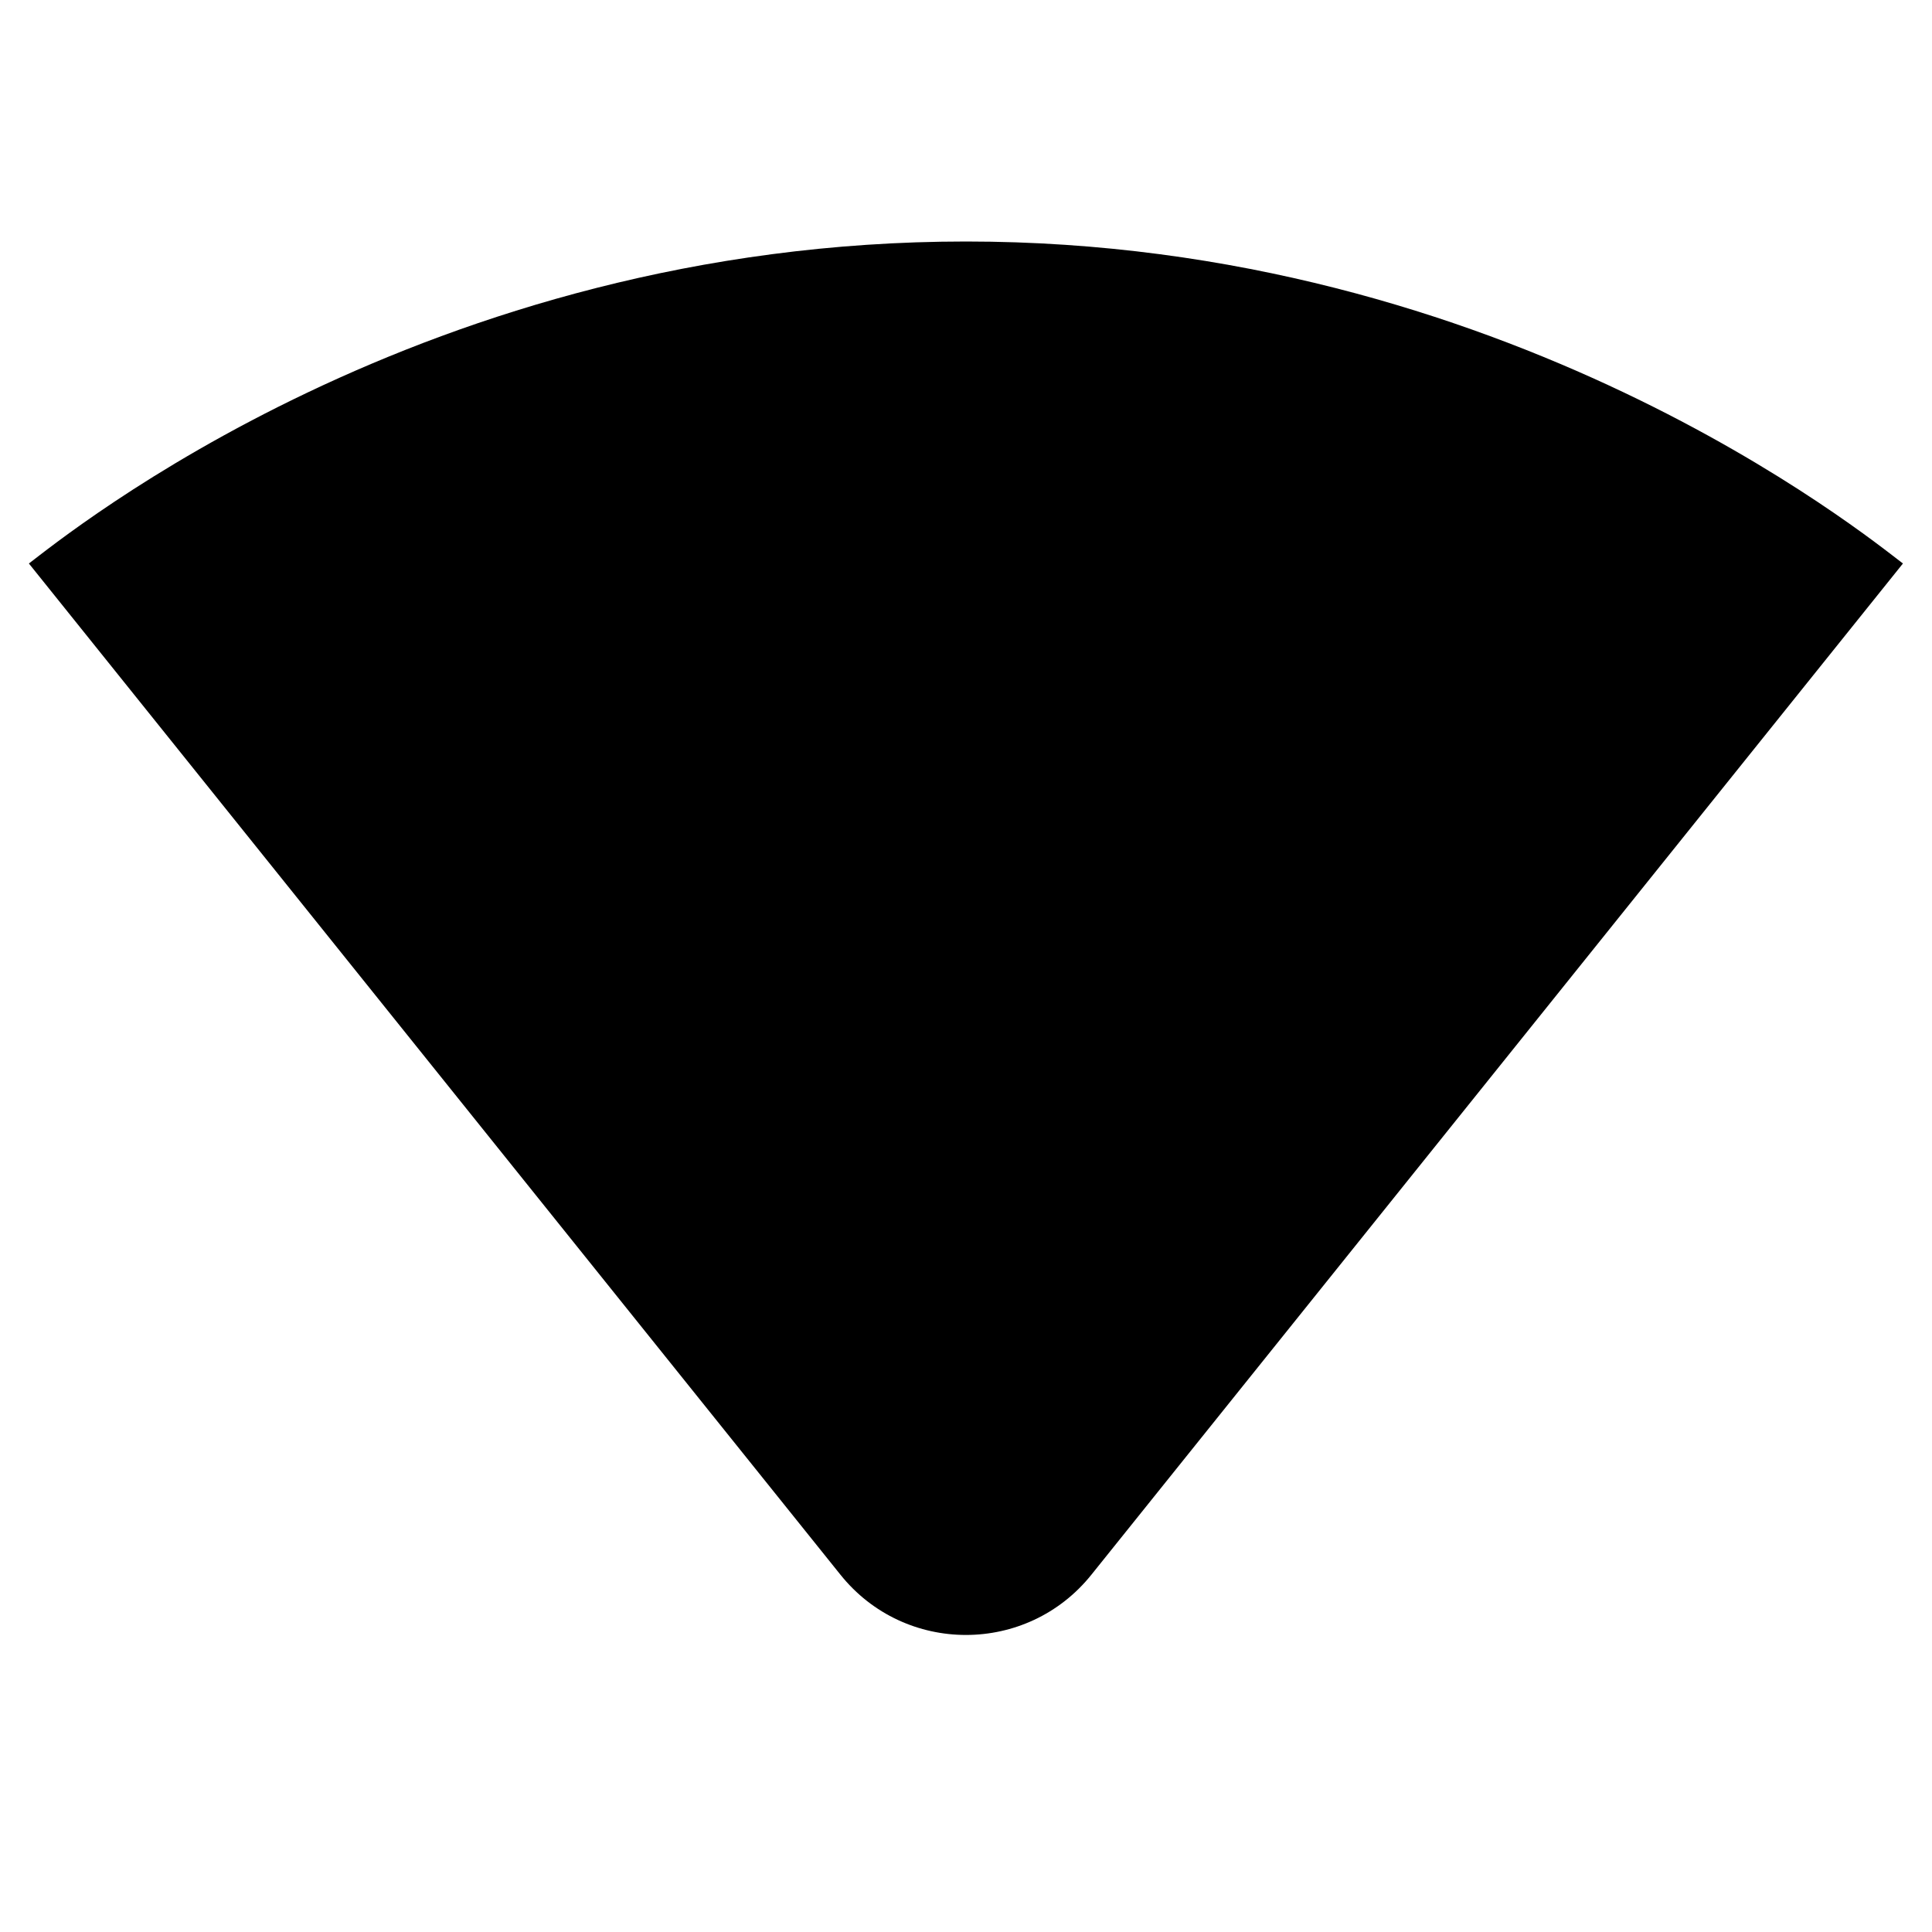 <svg   viewBox="0 0 24 24" fill="none" xmlns="http://www.w3.org/2000/svg">
<g clip-path="url(#clip0_61_16724)">
<path d="M23.639 7C23.189 6.66 18.709 3 11.999 3C5.279 3 0.809 6.66 0.359 7L10.439 19.56C11.239 20.56 12.759 20.56 13.559 19.56L23.639 7Z" fill="black"/>
</g>
<defs>
<clipPath id="clip0_61_16724">
<rect width="24" height="24" fill="white"/>
</clipPath>
</defs>
</svg>
